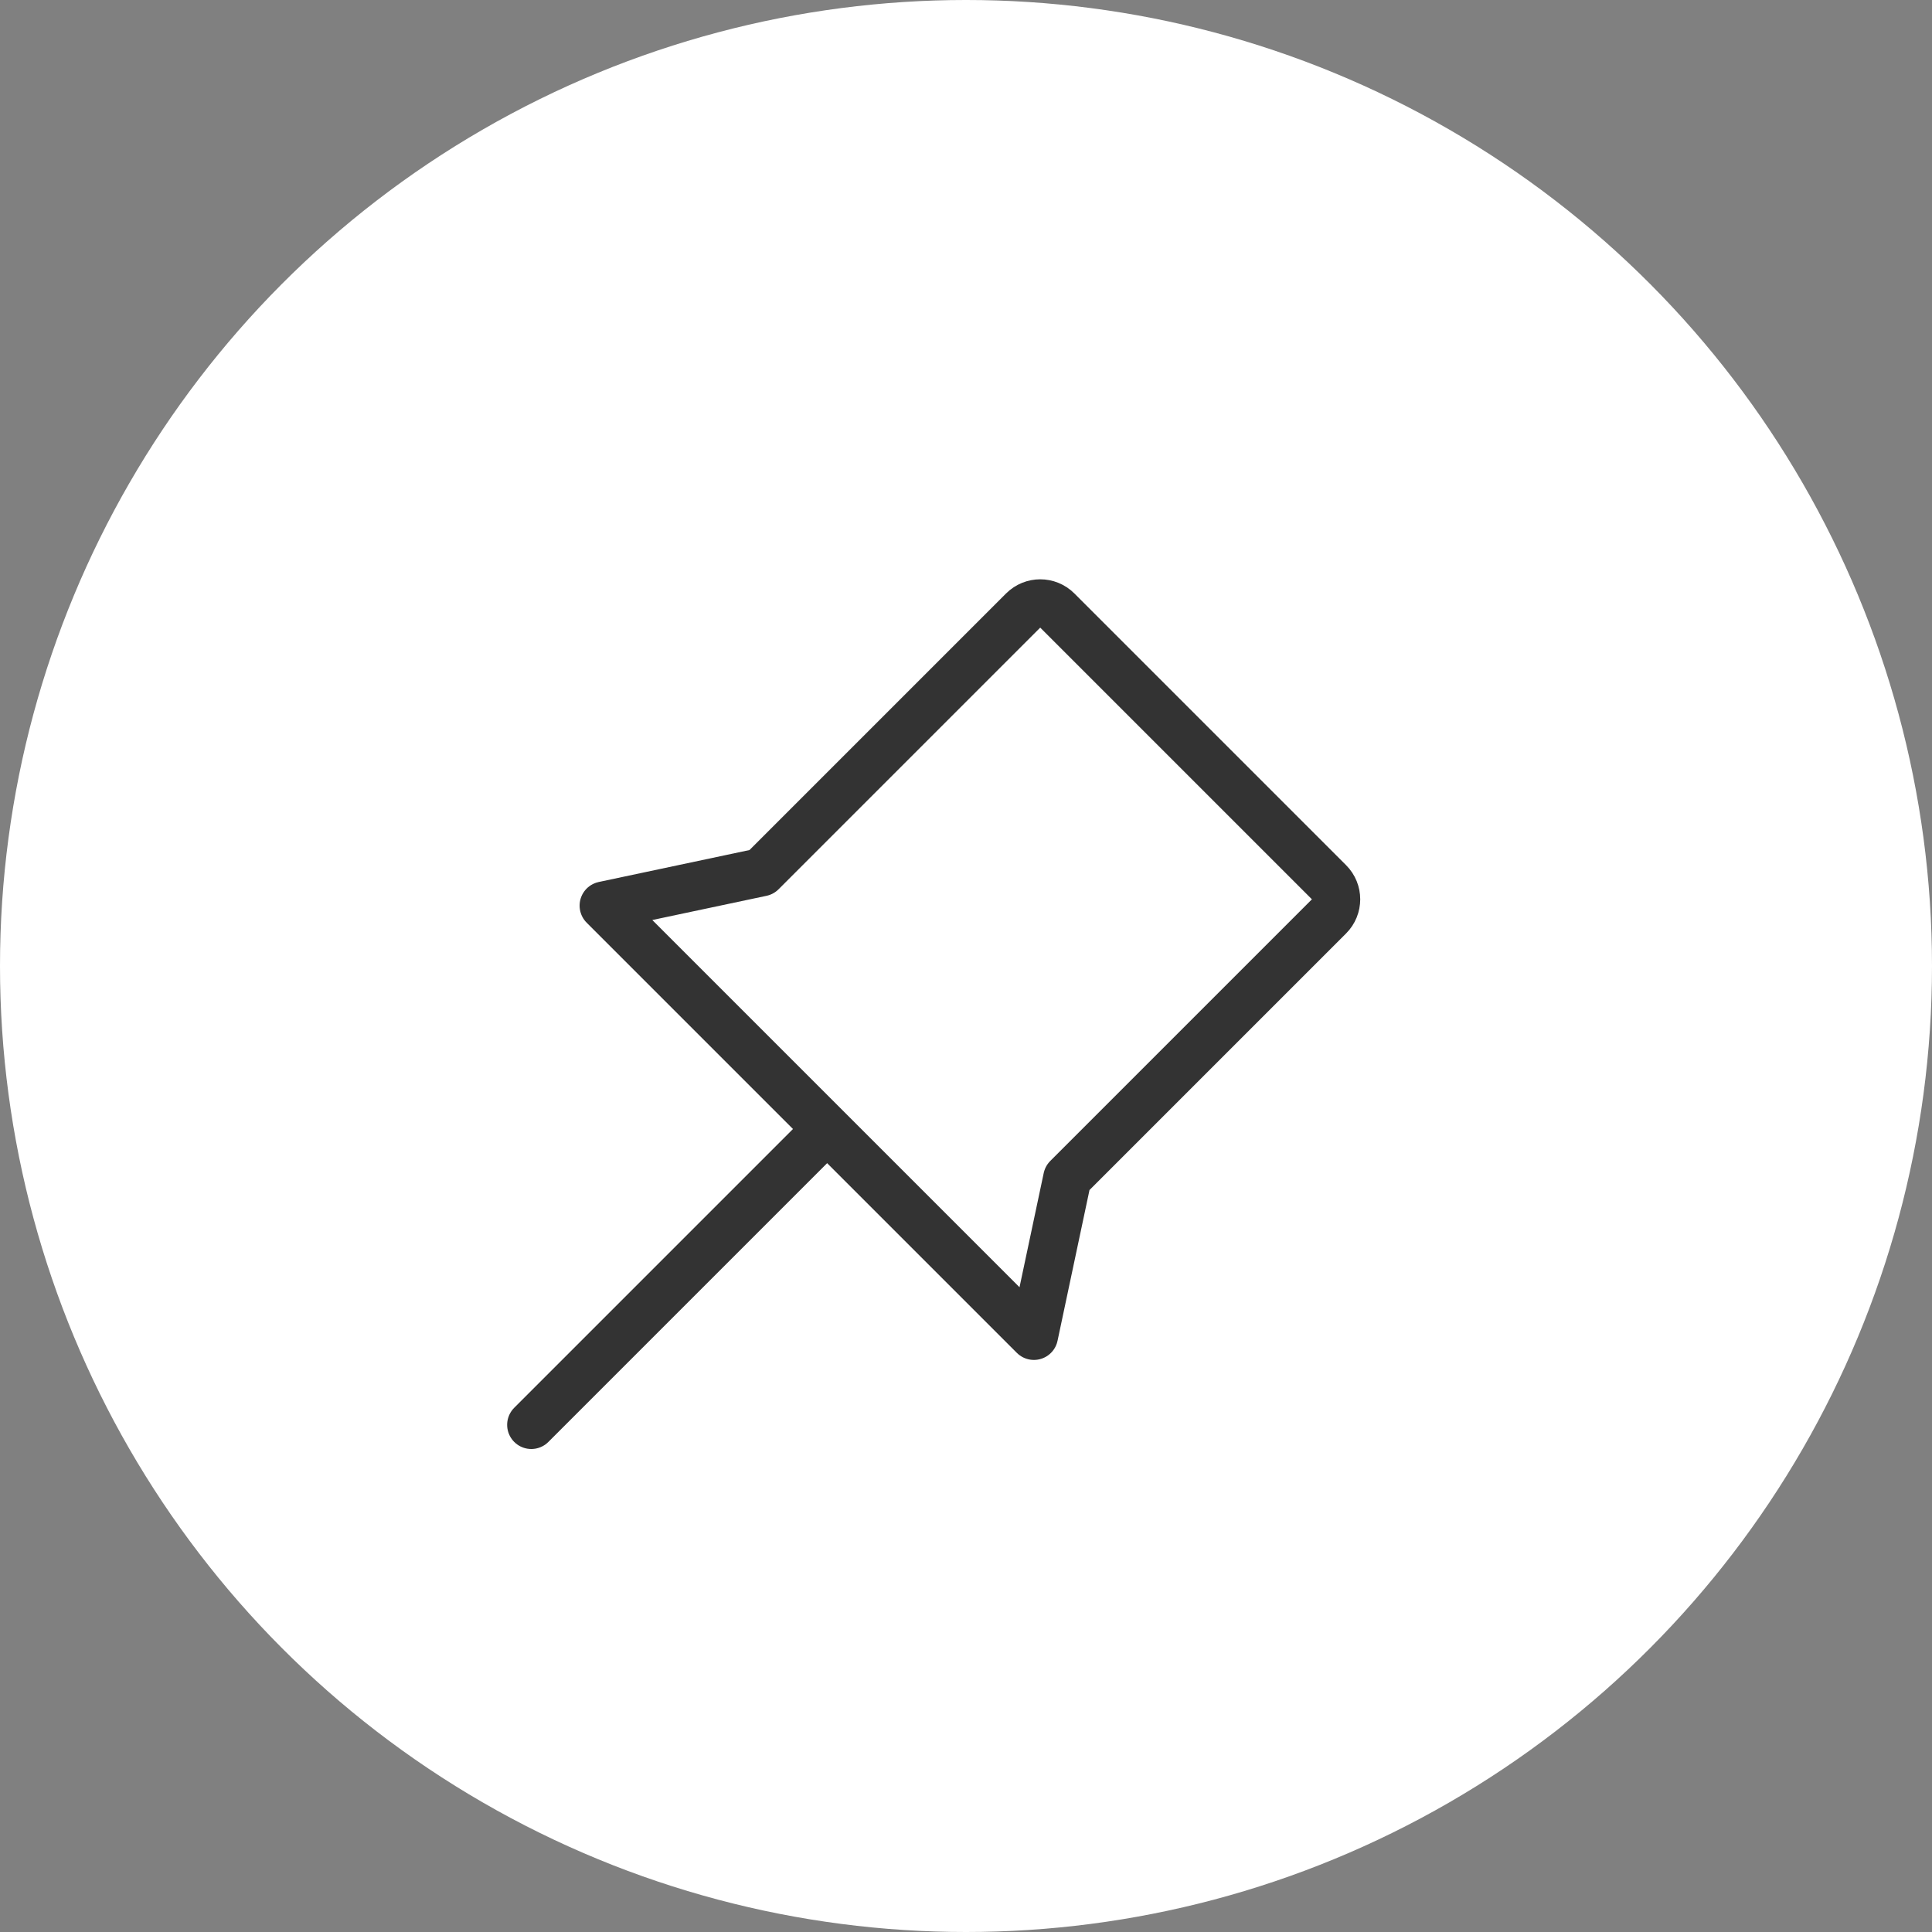 <?xml version="1.0" encoding="UTF-8" standalone="no"?>
<svg width="80px" height="80px" viewBox="0 0 80 80" version="1.1" xmlns="http://www.w3.org/2000/svg" xmlns:xlink="http://www.w3.org/1999/xlink">
    <rect x="0" y="0" width="80" height="80" fill="#808080" stroke="none"/>
    <!-- Generator: Sketch 50.2 (55047) - http://www.bohemiancoding.com/sketch -->
    <title>icon_fab_pin_n</title>
    <desc>Created with Sketch.</desc>
    <defs></defs>
    <g id="Icon_Badge_Graphic" stroke="none" stroke-width="1" fill="none" fill-rule="evenodd">
        <g id="##Icon/FAB/Pin/0Normal">
            <rect id="Icon_Area" fill-opacity="0" fill="#FFFFFF" x="0" y="0" width="80" height="80"></rect>
            <circle id="Oval" fill="#FFFFFF" fill-rule="nonzero" cx="40" cy="40" r="40"></circle>
            <g id="Group" transform="translate(22, 22)" stroke="#333333" stroke-linecap="round" stroke-width="2">
                <path d="M11.701,5.696 L27.611,5.696 C28.164,5.696 28.611,6.144 28.611,6.696 L28.611,22.018 L32.251,27.616 L7.061,27.616 L10.701,22.018 L10.701,6.696 C10.701,6.144 11.148,5.696 11.701,5.696 Z" id="Rectangle-3" stroke-linejoin="round" transform="translate(19.656, 16.656) rotate(-315) translate(-19.656, -16.656) "></path>
                <path d="M12,25 L0,37" id="Line"></path>
            </g>
        </g>
    </g>
</svg>